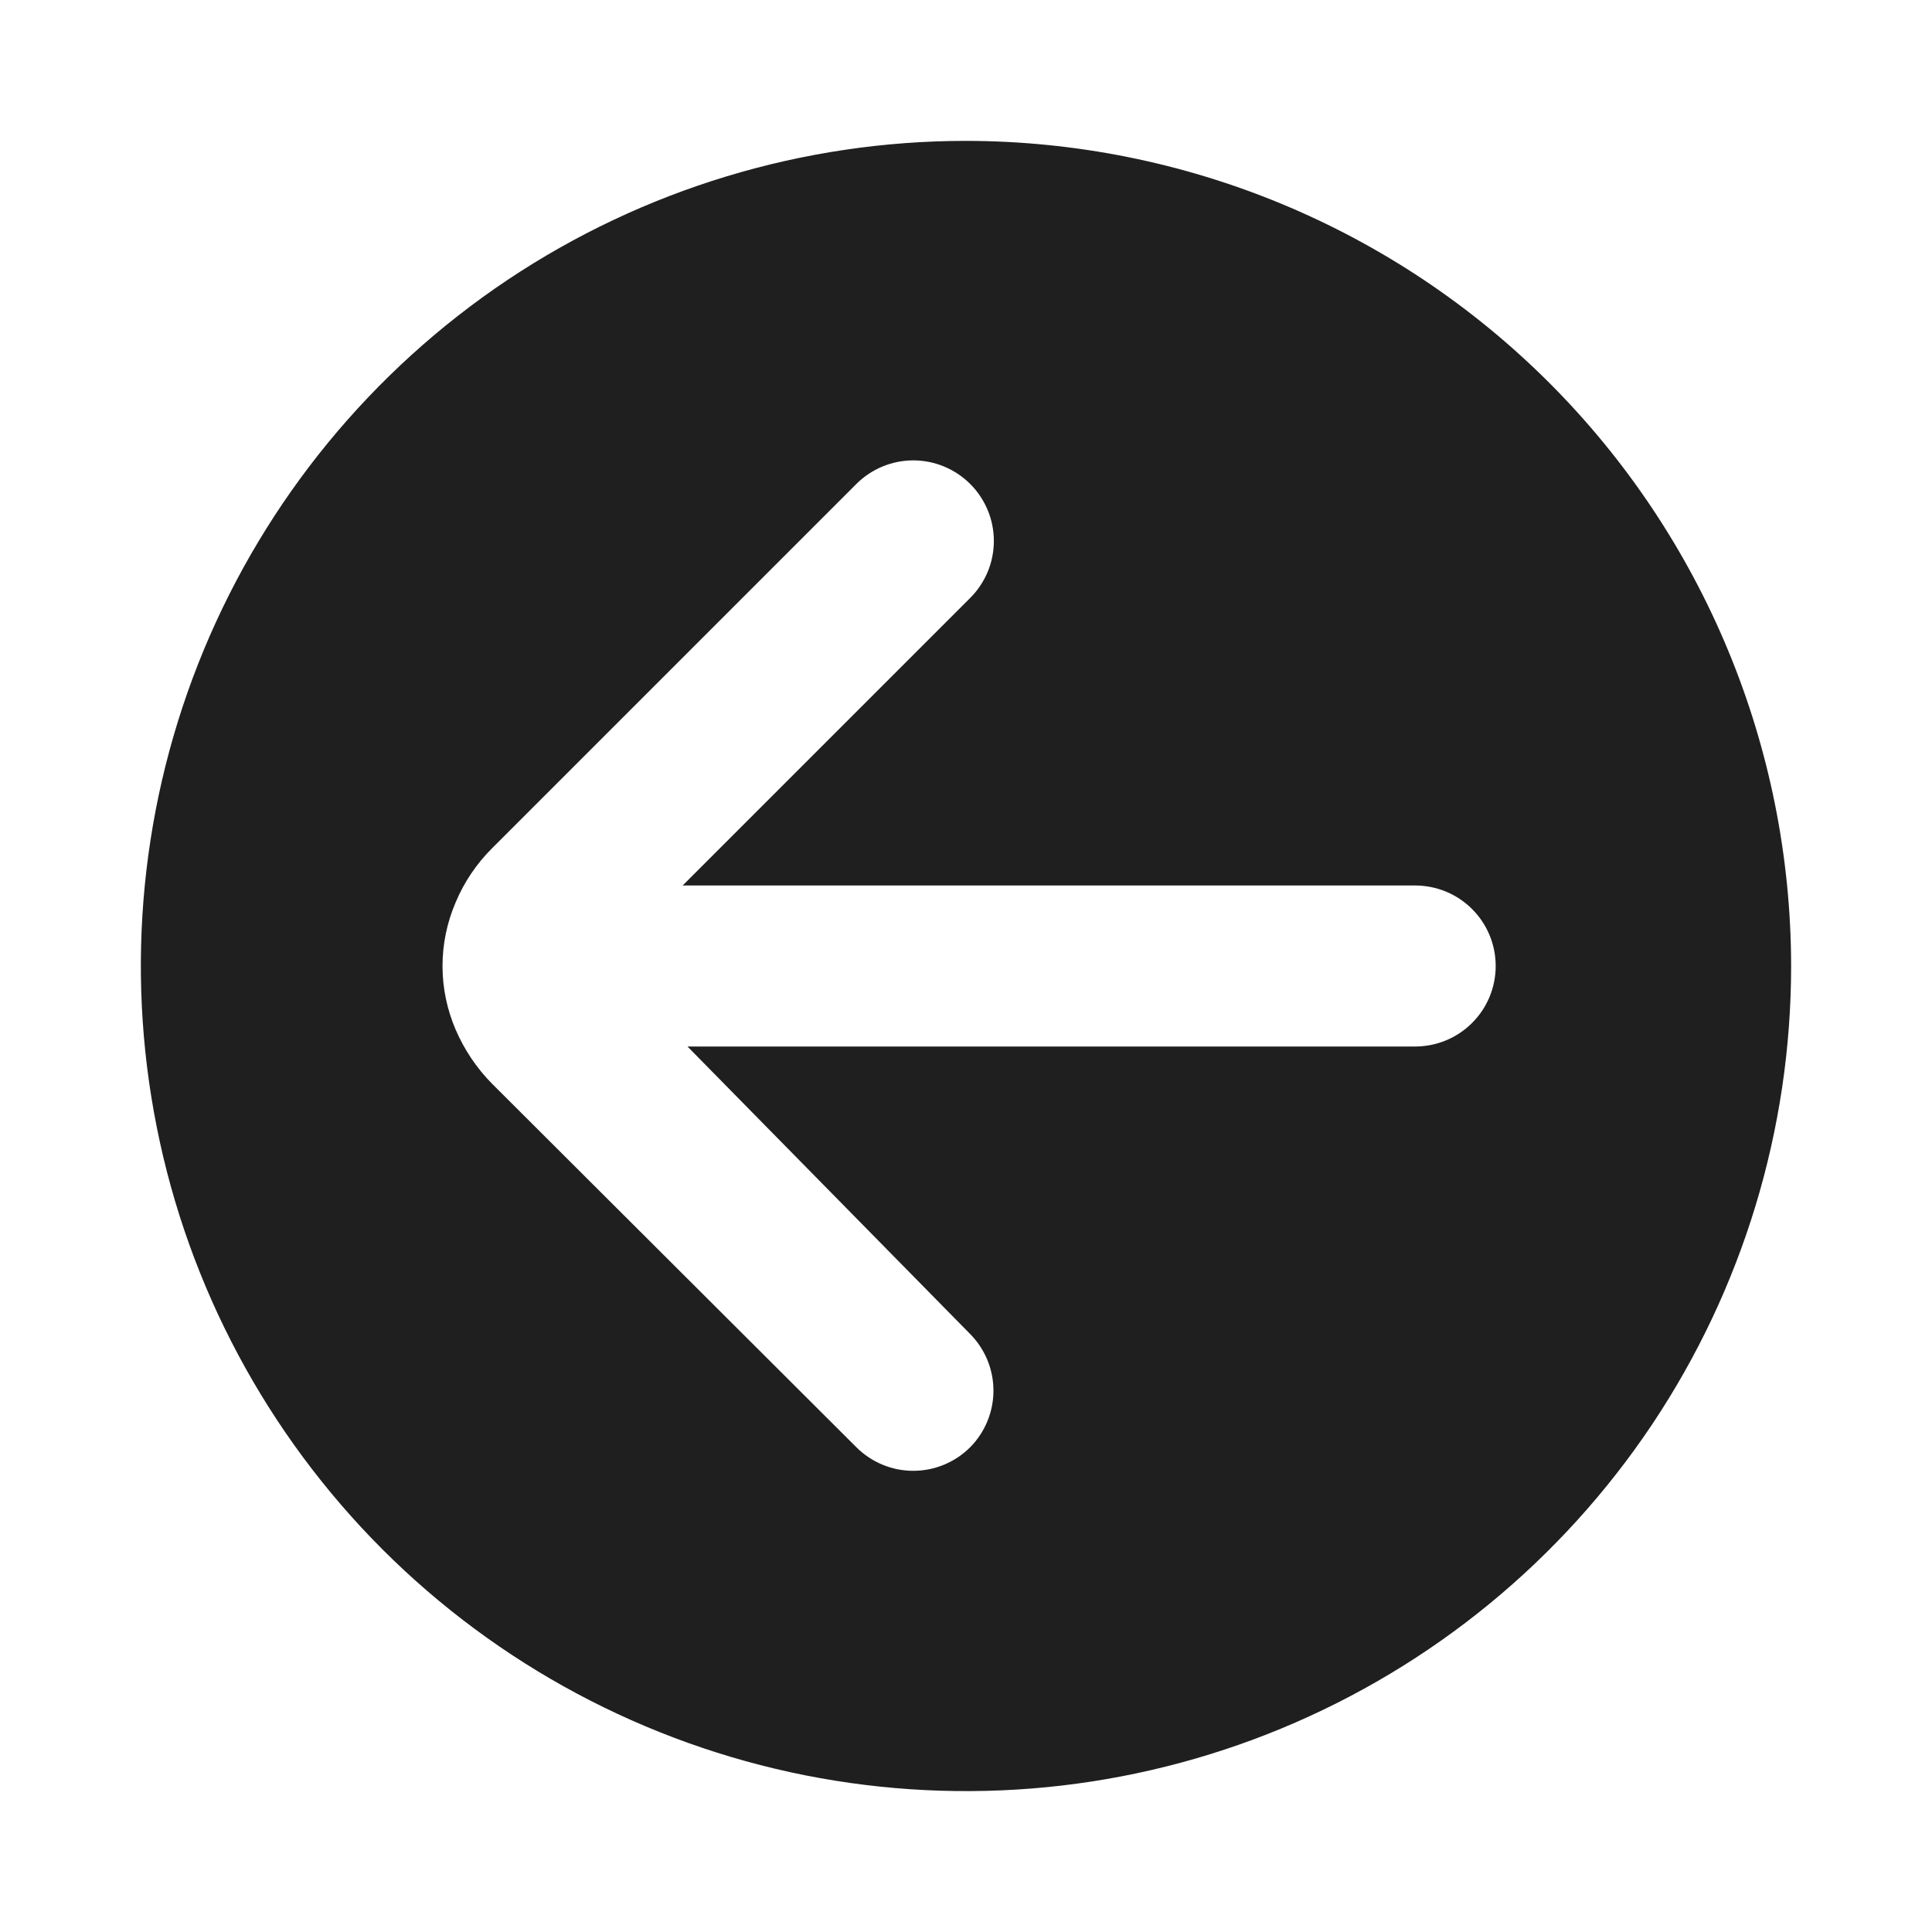 <svg width="24" height="24" viewBox="0 0 24 24" fill="none" xmlns="http://www.w3.org/2000/svg">
<path d="M12 1.75C9.973 1.75 7.991 2.351 6.305 3.477C4.62 4.604 3.306 6.205 2.53 8.077C1.754 9.95 1.551 12.011 1.947 14C2.342 15.988 3.319 17.814 4.752 19.248C6.186 20.681 8.012 21.657 10 22.053C11.989 22.448 14.05 22.246 15.922 21.47C17.795 20.694 19.396 19.38 20.523 17.695C21.649 16.009 22.25 14.027 22.25 12C22.247 9.282 21.167 6.677 19.245 4.755C17.323 2.833 14.718 1.753 12 1.75ZM17.54 13H8.54L12.05 16.57C12.236 16.757 12.341 17.011 12.341 17.275C12.341 17.539 12.236 17.793 12.05 17.98C11.863 18.166 11.609 18.271 11.345 18.271C11.081 18.271 10.827 18.166 10.64 17.98L6.11 13.46C5.92 13.267 5.767 13.039 5.66 12.79C5.553 12.54 5.497 12.272 5.497 12C5.497 11.728 5.553 11.46 5.66 11.21C5.765 10.959 5.918 10.732 6.11 10.54L10.64 6.01C10.827 5.824 11.081 5.719 11.345 5.719C11.609 5.719 11.863 5.824 12.05 6.01C12.144 6.103 12.218 6.214 12.269 6.335C12.32 6.457 12.346 6.588 12.346 6.72C12.346 6.852 12.32 6.983 12.269 7.105C12.218 7.226 12.144 7.337 12.05 7.43L8.48 11H17.58C17.845 11 18.1 11.105 18.287 11.293C18.475 11.48 18.58 11.735 18.58 12C18.58 12.265 18.475 12.52 18.287 12.707C18.1 12.895 17.845 13 17.58 13H17.54Z" fill="#1F1F1F"/>
</svg>
